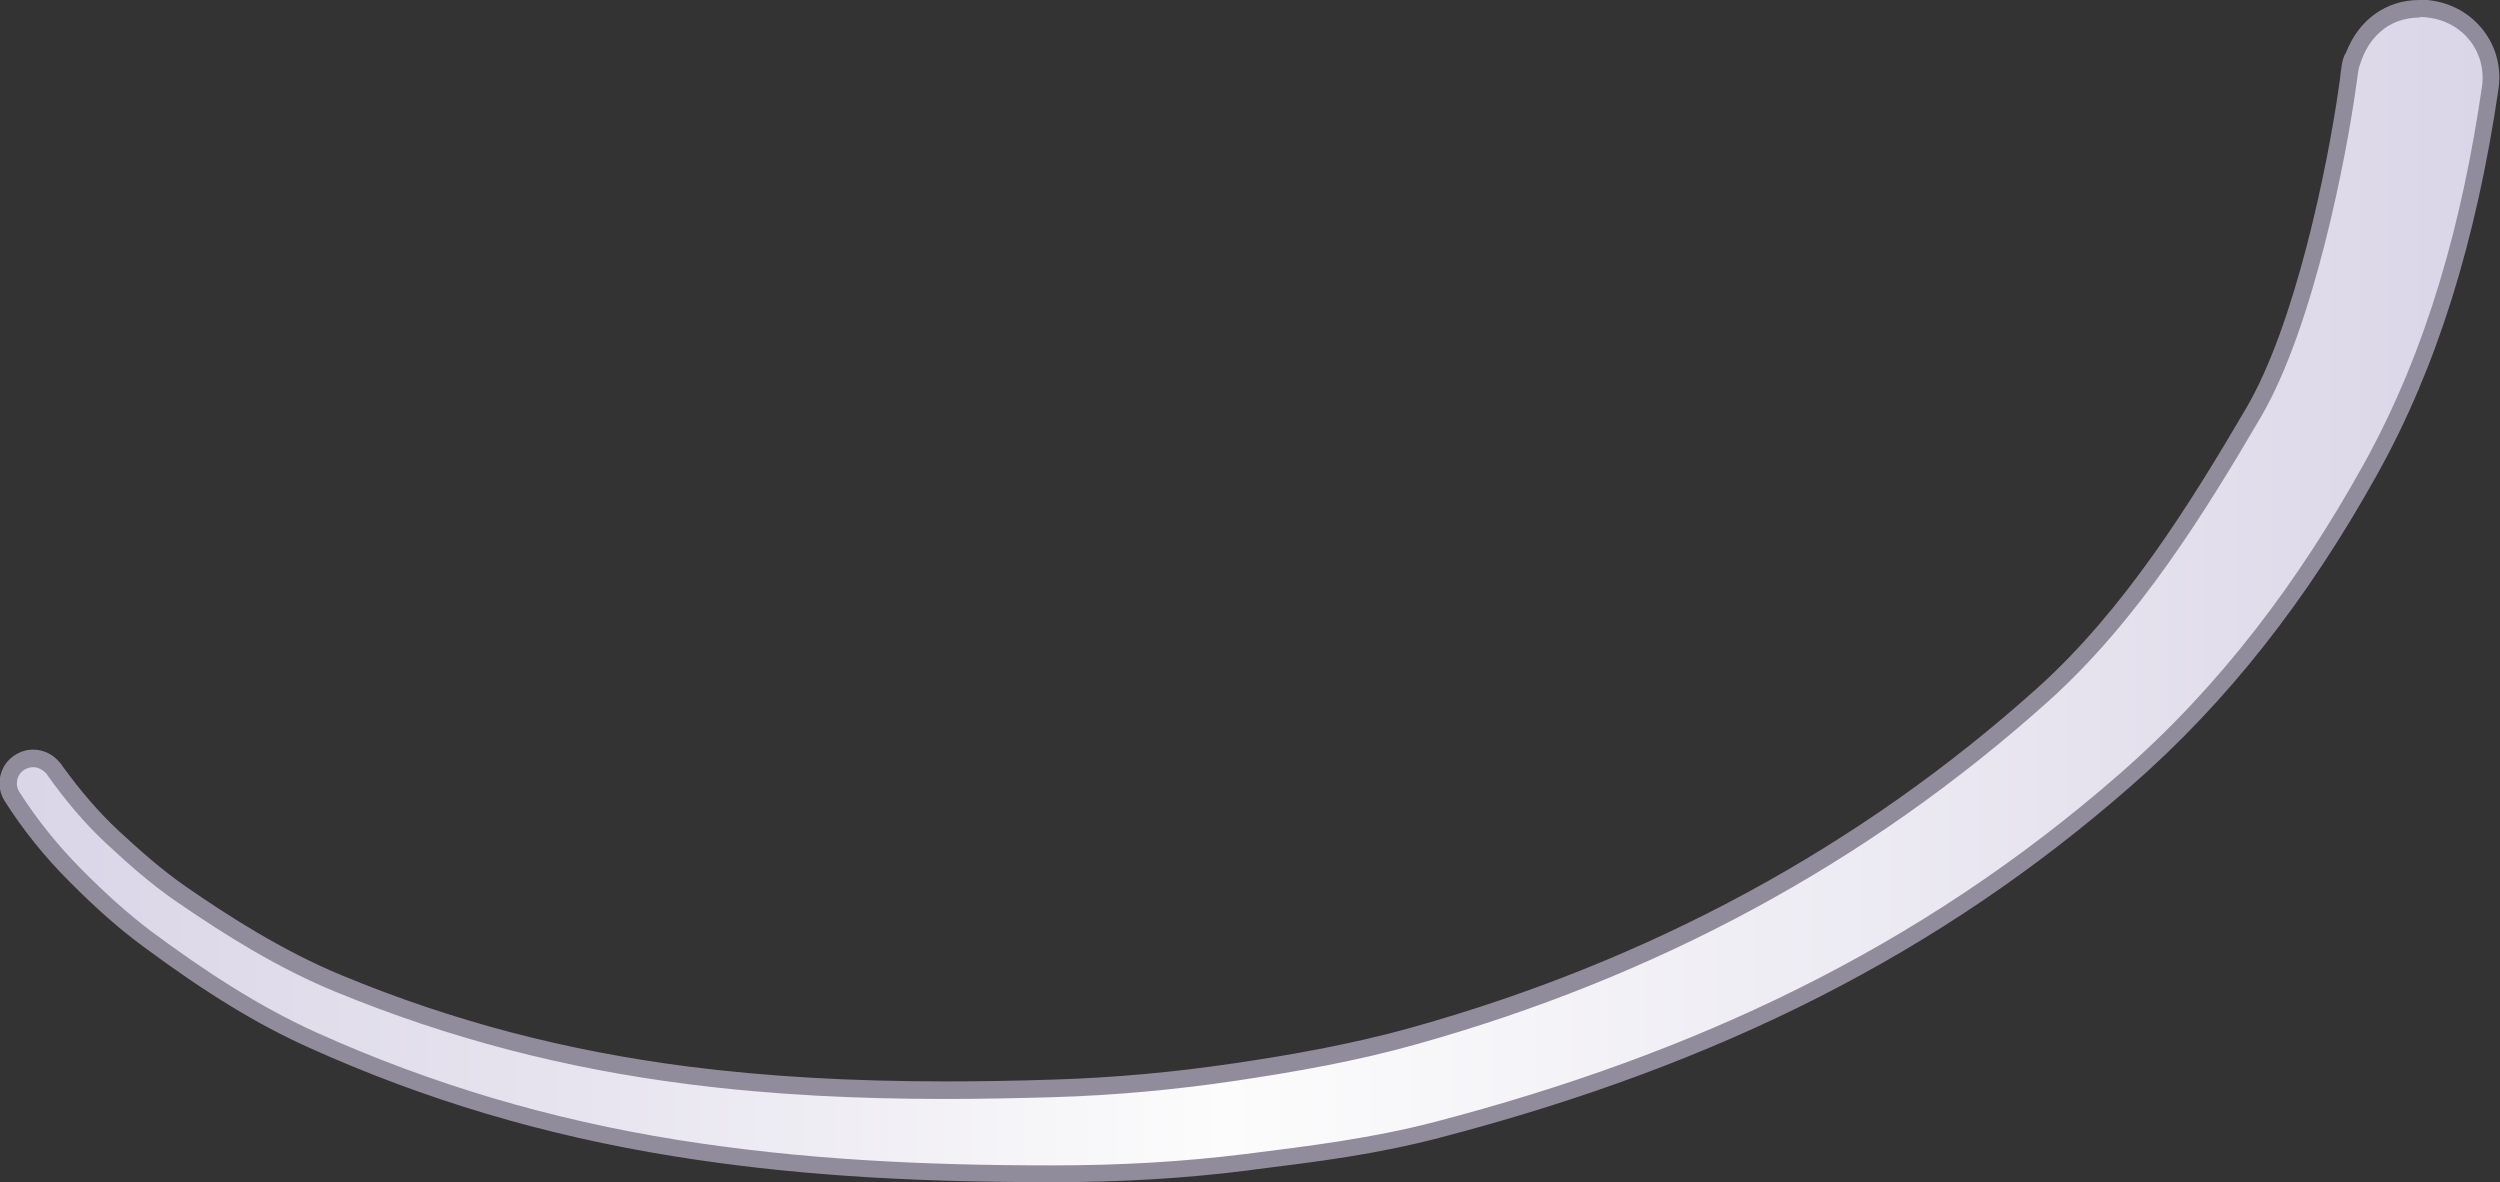 <?xml version="1.0" encoding="UTF-8"?>
<svg id="Layer_2" data-name="Layer 2" xmlns="http://www.w3.org/2000/svg" xmlns:xlink="http://www.w3.org/1999/xlink" viewBox="0 0 96.75 45.75">
  <rect x="0" y="0" width="96.75" height="45.75" fill="#333333" stroke="none"/>
  <defs>
    <style>
      .cls-1 {
        fill: #918c9c;
      }

      .cls-2 {
        fill: url(#linear-gradient);
      }
    </style>
    <linearGradient id="linear-gradient" x1=".33" y1="22.88" x2="96.42" y2="22.88" gradientUnits="userSpaceOnUse">
      <stop offset="0" stop-color="#dad5e7"/>
      <stop offset=".23" stop-color="#e7e4ef"/>
      <stop offset=".49" stop-color="#fcfcfc"/>
      <stop offset=".74" stop-color="#edebf3"/>
      <stop offset="1" stop-color="#dad5e7"/>
    </linearGradient>
  </defs>
  <g id="Layer_1-2" data-name="Layer 1">
    <g>
      <path class="cls-2" d="M40.67,45.42c-5.75,0-10.23-.31-14.51-1-5.01-.81-9.6-2.17-14.06-4.19-1.98-.9-3.94-2.09-6.36-3.88-.89-.66-1.79-1.45-2.83-2.5-.93-.94-1.75-1.96-2.43-3.04-.28-.45-.15-1.04.29-1.32.16-.1.34-.16.52-.16.3,0,.59.15.8.41.79,1.1,1.49,1.92,2.27,2.64.81.75,1.7,1.55,2.68,2.22,1.59,1.09,3.72,2.48,6.08,3.45,4.29,1.77,8.72,2.93,13.52,3.55,3.01.39,6.26.57,9.96.57,1.4,0,2.79-.03,4.19-.07,2.3-.07,4.67-.28,7.03-.63,1.91-.28,4.42-.7,6.93-1.4,9.27-2.6,17.45-7.04,24.31-13.2,3.42-3.07,6-7.24,8.16-10.91,1.92-3.27,3.18-9.42,3.63-12.54l.05-.36c0-.05,0-.11.02-.19,0,0,.03-.18.03-.19.04-.27.07-.43.16-.51.44-1.16,1.38-1.85,2.54-1.85.12,0,.24,0,.36.02.76.09,1.42.46,1.86,1.04.44.57.62,1.29.52,2.03-.86,5.86-2.38,10.68-4.63,14.75-2.7,4.87-5.8,8.8-9.48,12.01-7.33,6.41-15.79,10.71-26.62,13.54-2.41.63-4.69.92-7.11,1.22l-.29.04c-2.38.3-4.82.44-7.45.45h-.13Z"/>
      <path class="cls-1" d="M93.64.66c.11,0,.21,0,.32.02,1.37.16,2.29,1.35,2.09,2.69-.75,5.13-2.08,10.11-4.6,14.64s-5.52,8.53-9.41,11.93c-7.8,6.82-16.55,10.87-26.48,13.47-2.49.65-4.89.94-7.36,1.25-2.48.31-4.93.44-7.41.44-.04,0-.09,0-.13,0-4.86,0-9.64-.22-14.46-.99-4.86-.78-9.47-2.13-13.97-4.16-2.25-1.02-4.31-2.38-6.3-3.85-.99-.74-1.9-1.57-2.79-2.47s-1.7-1.9-2.39-2.98c-.18-.28-.11-.67.19-.86.11-.07.23-.1.34-.1.2,0,.39.1.54.28,0,.01.02.03.03.05.68.95,1.41,1.83,2.27,2.63s1.74,1.58,2.72,2.25c1.95,1.34,3.95,2.58,6.14,3.48,4.4,1.81,8.88,2.97,13.6,3.57,3.33.43,6.66.58,10.01.58,1.4,0,2.8-.03,4.2-.07,2.36-.07,4.73-.29,7.07-.64,2.34-.35,4.66-.76,6.97-1.41,9.21-2.58,17.41-6.96,24.44-13.27,3.51-3.15,6.12-7.41,8.22-10.99,2.1-3.58,3.34-10.31,3.67-12.66.05-.33.08-.57.1-.73.3-1.29,1.18-2.08,2.37-2.08M91.31,2.45s-.01.08-.04.3c0,.02,0,.04-.01.05.02-.17.05-.35.05-.35M91.28,2.67s0,.03-.02.11c0-.04.02-.11.02-.11M91.26,2.78s0,.03,0,.03c0,0,0,0,0,0,0,0,0,0,0,0-.02.14-.04.26-.04.26,0,0,0-.04.02-.14,0-.06.02-.11.02-.15M93.64,0c-1.31,0-2.36.77-2.85,2.04-.11.16-.15.37-.18.58,0,.02,0,.04-.01.07l-.02.15c0,.06-.02.13-.02.2l-.05.35c-.44,3.09-1.69,9.19-3.59,12.42-2.14,3.65-4.71,7.8-8.09,10.83-6.83,6.13-14.96,10.54-24.18,13.12-2.5.7-4.99,1.11-6.89,1.39-2.35.35-4.7.56-6.99.63-1.51.05-2.88.07-4.18.07-3.68,0-6.93-.19-9.92-.57-4.77-.61-9.16-1.76-13.43-3.53-2.33-.96-4.44-2.33-6.02-3.42-.97-.67-1.84-1.45-2.64-2.19-.76-.71-1.45-1.51-2.19-2.53,0-.02-.03-.05-.05-.07-.27-.34-.65-.53-1.06-.53-.24,0-.48.07-.7.21-.6.38-.78,1.18-.4,1.78.7,1.1,1.53,2.14,2.48,3.09,1.05,1.06,1.96,1.86,2.87,2.53,2.44,1.81,4.42,3.02,6.42,3.92,4.48,2.02,9.1,3.4,14.14,4.21,4.3.69,8.79,1,14.56,1h.13c2.64,0,5.09-.15,7.49-.45l.28-.04c2.43-.3,4.73-.59,7.17-1.23,10.88-2.84,19.38-7.16,26.75-13.61,3.71-3.24,6.83-7.2,9.55-12.1,2.28-4.1,3.8-8.96,4.67-14.86.12-.82-.08-1.63-.58-2.28-.5-.65-1.24-1.07-2.09-1.17-.14-.02-.27-.02-.4-.02h0Z"/>
    </g>
  </g>
</svg>